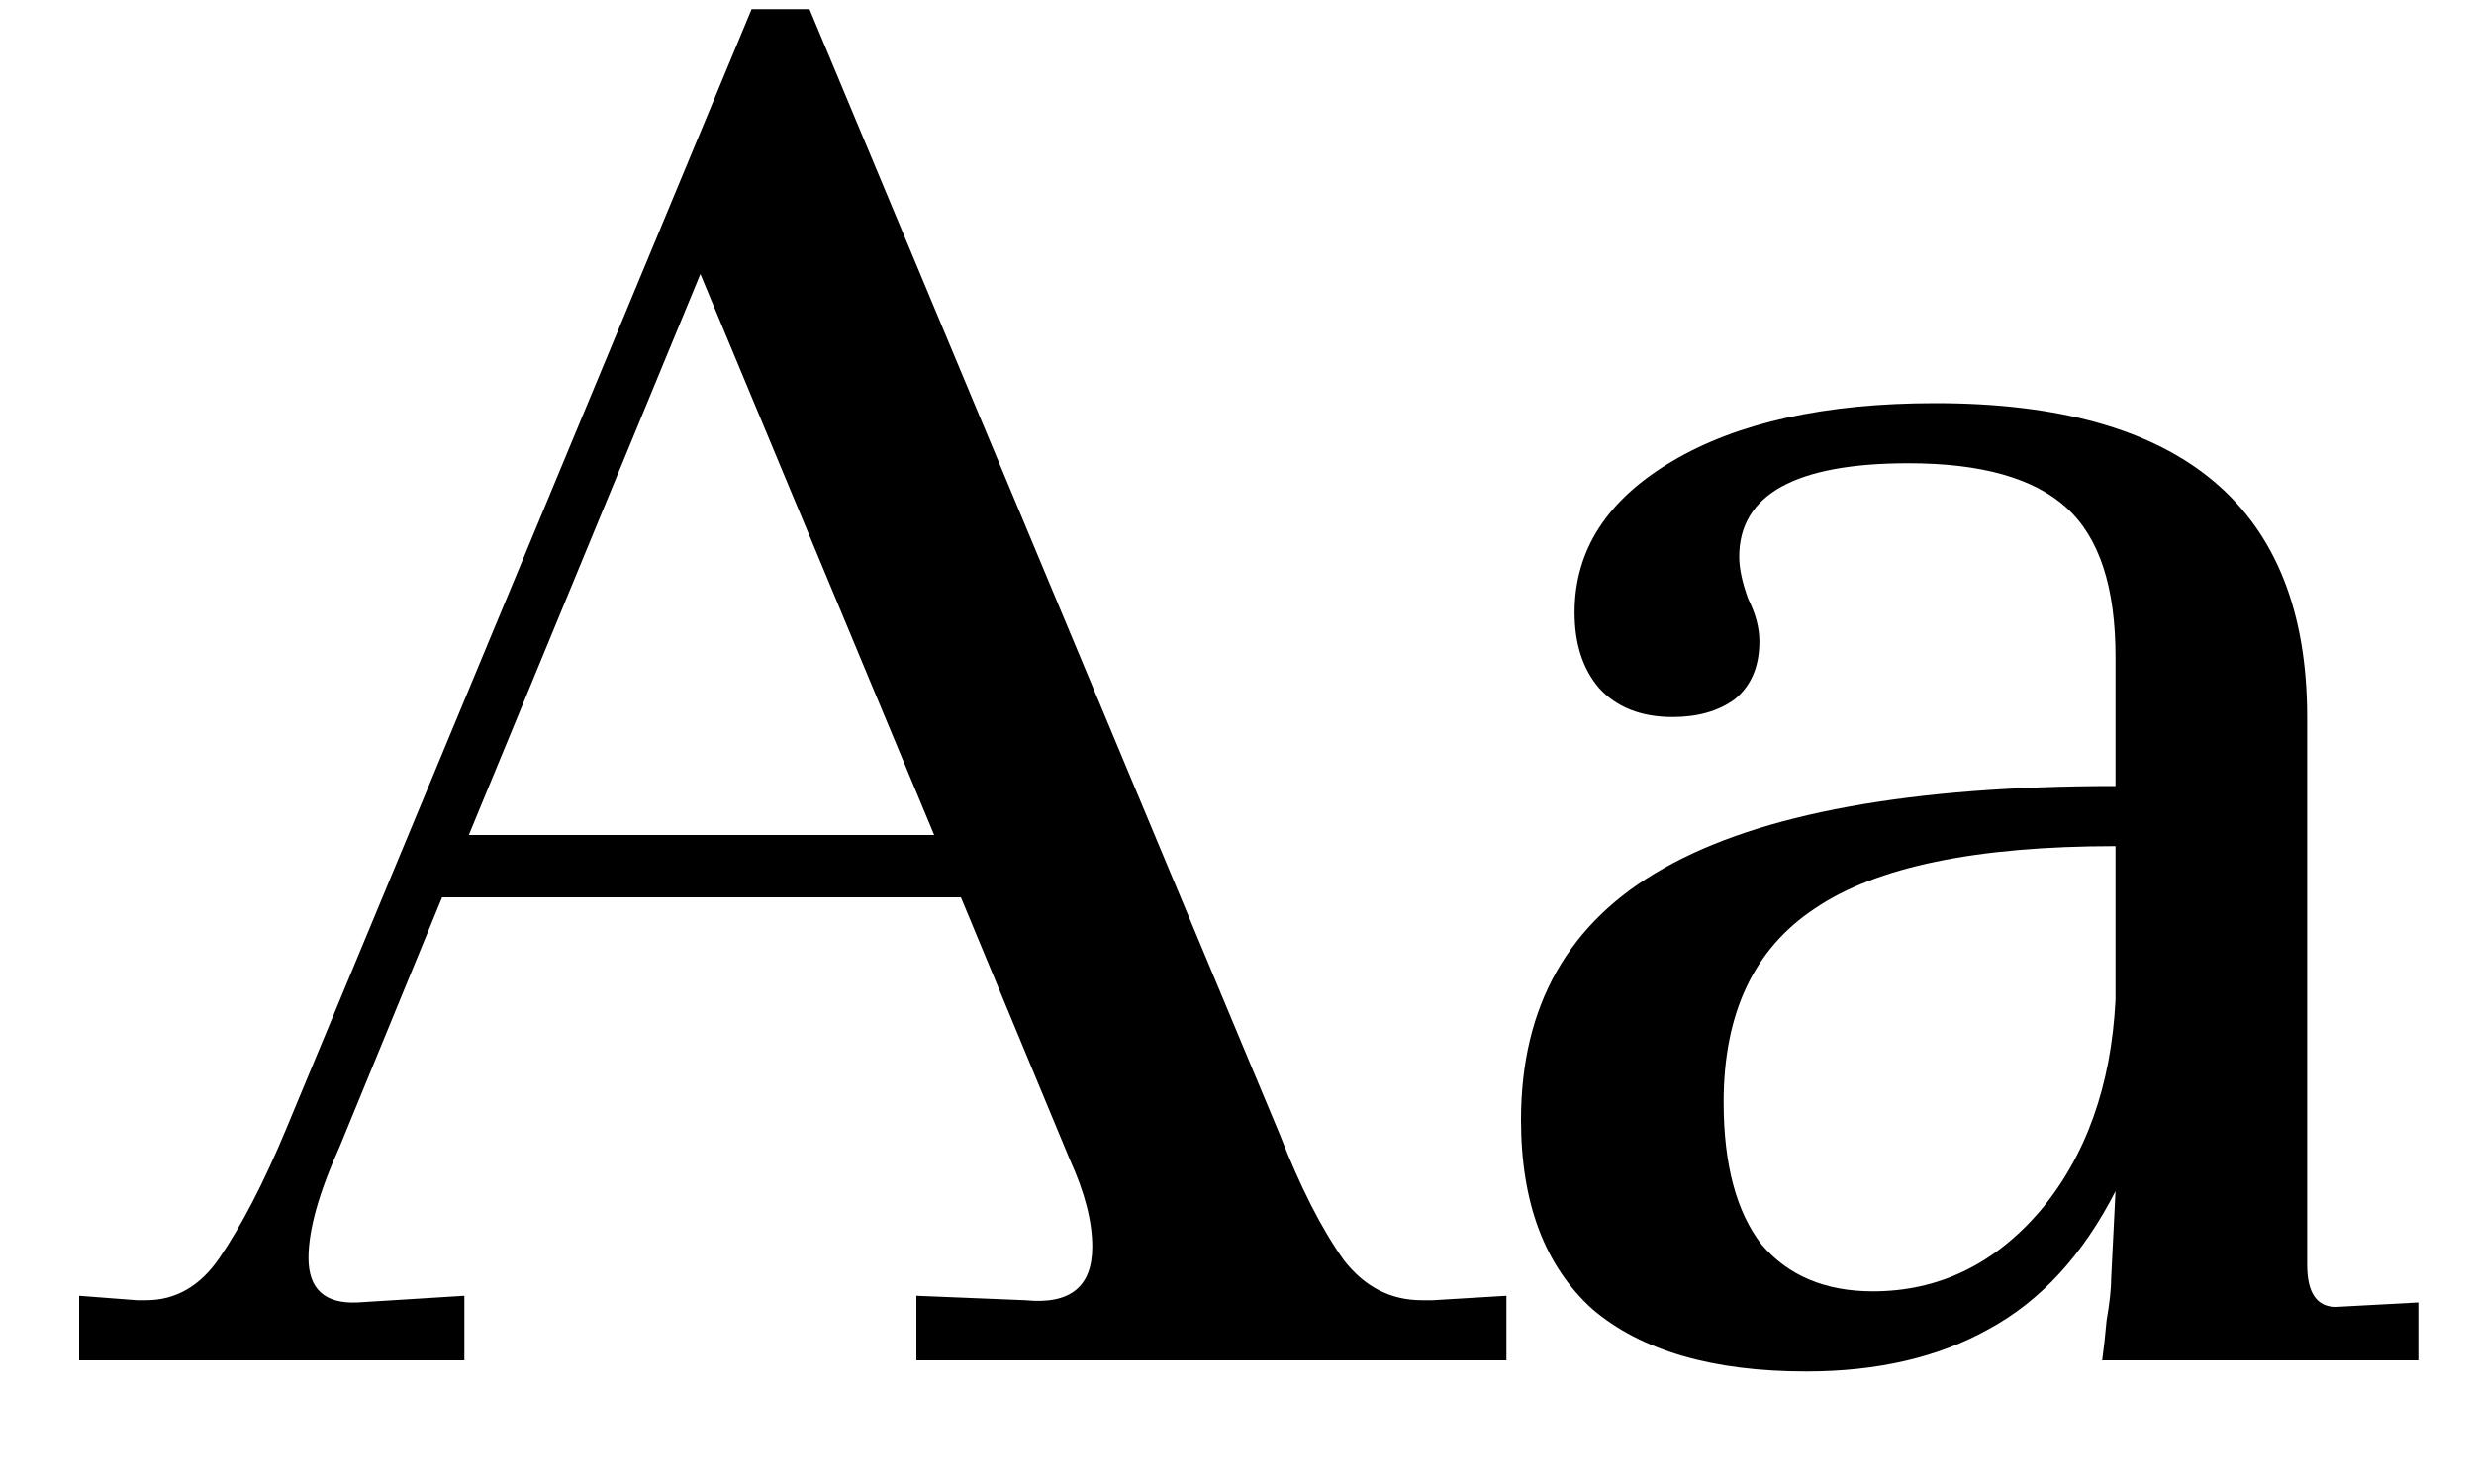<svg width="20" height="12" viewBox="0 0 20 12" fill="none" xmlns="http://www.w3.org/2000/svg">
<path d="M12.178 10.478V11H7.408V10.478L8.29 10.514C8.65 10.55 8.83 10.406 8.83 10.082C8.83 9.878 8.77 9.644 8.65 9.38L7.768 7.256H3.574L2.746 9.272C2.578 9.644 2.494 9.944 2.494 10.172C2.494 10.424 2.626 10.544 2.89 10.532L3.754 10.478V11H0.64V10.478L1.108 10.514H1.18C1.42 10.514 1.618 10.4 1.774 10.172C1.954 9.908 2.134 9.56 2.314 9.128L6.076 0.074H6.544L10.342 9.164C10.51 9.596 10.684 9.938 10.864 10.19C11.032 10.406 11.242 10.514 11.494 10.514H11.584L12.178 10.478ZM3.79 6.752H7.552L5.662 2.216L3.79 6.752ZM19.55 10.532V11H16.994C17.006 10.916 17.018 10.808 17.03 10.676C17.055 10.532 17.067 10.418 17.067 10.334L17.102 9.632C16.838 10.148 16.497 10.52 16.076 10.748C15.668 10.976 15.177 11.09 14.601 11.09C13.845 11.09 13.268 10.922 12.873 10.586C12.489 10.238 12.296 9.728 12.296 9.056C12.296 8.132 12.681 7.454 13.448 7.022C14.229 6.578 15.447 6.356 17.102 6.356V5.312C17.102 4.748 16.971 4.346 16.706 4.106C16.442 3.866 16.017 3.746 15.428 3.746C14.517 3.746 14.06 3.998 14.06 4.502C14.06 4.598 14.085 4.712 14.133 4.844C14.193 4.964 14.223 5.078 14.223 5.186C14.223 5.39 14.156 5.546 14.024 5.654C13.893 5.75 13.725 5.798 13.521 5.798C13.268 5.798 13.07 5.72 12.927 5.564C12.794 5.408 12.729 5.204 12.729 4.952C12.729 4.448 12.992 4.04 13.521 3.728C14.049 3.416 14.757 3.26 15.645 3.26C17.648 3.26 18.651 4.106 18.651 5.798V10.226C18.651 10.454 18.729 10.568 18.884 10.568L19.55 10.532ZM15.14 10.442C15.668 10.442 16.119 10.226 16.491 9.794C16.863 9.35 17.067 8.78 17.102 8.084V6.842C15.975 6.842 15.165 7.01 14.672 7.346C14.181 7.67 13.934 8.192 13.934 8.912C13.934 9.416 14.037 9.8 14.241 10.064C14.457 10.316 14.757 10.442 15.14 10.442Z" fill="black"/>
</svg>
